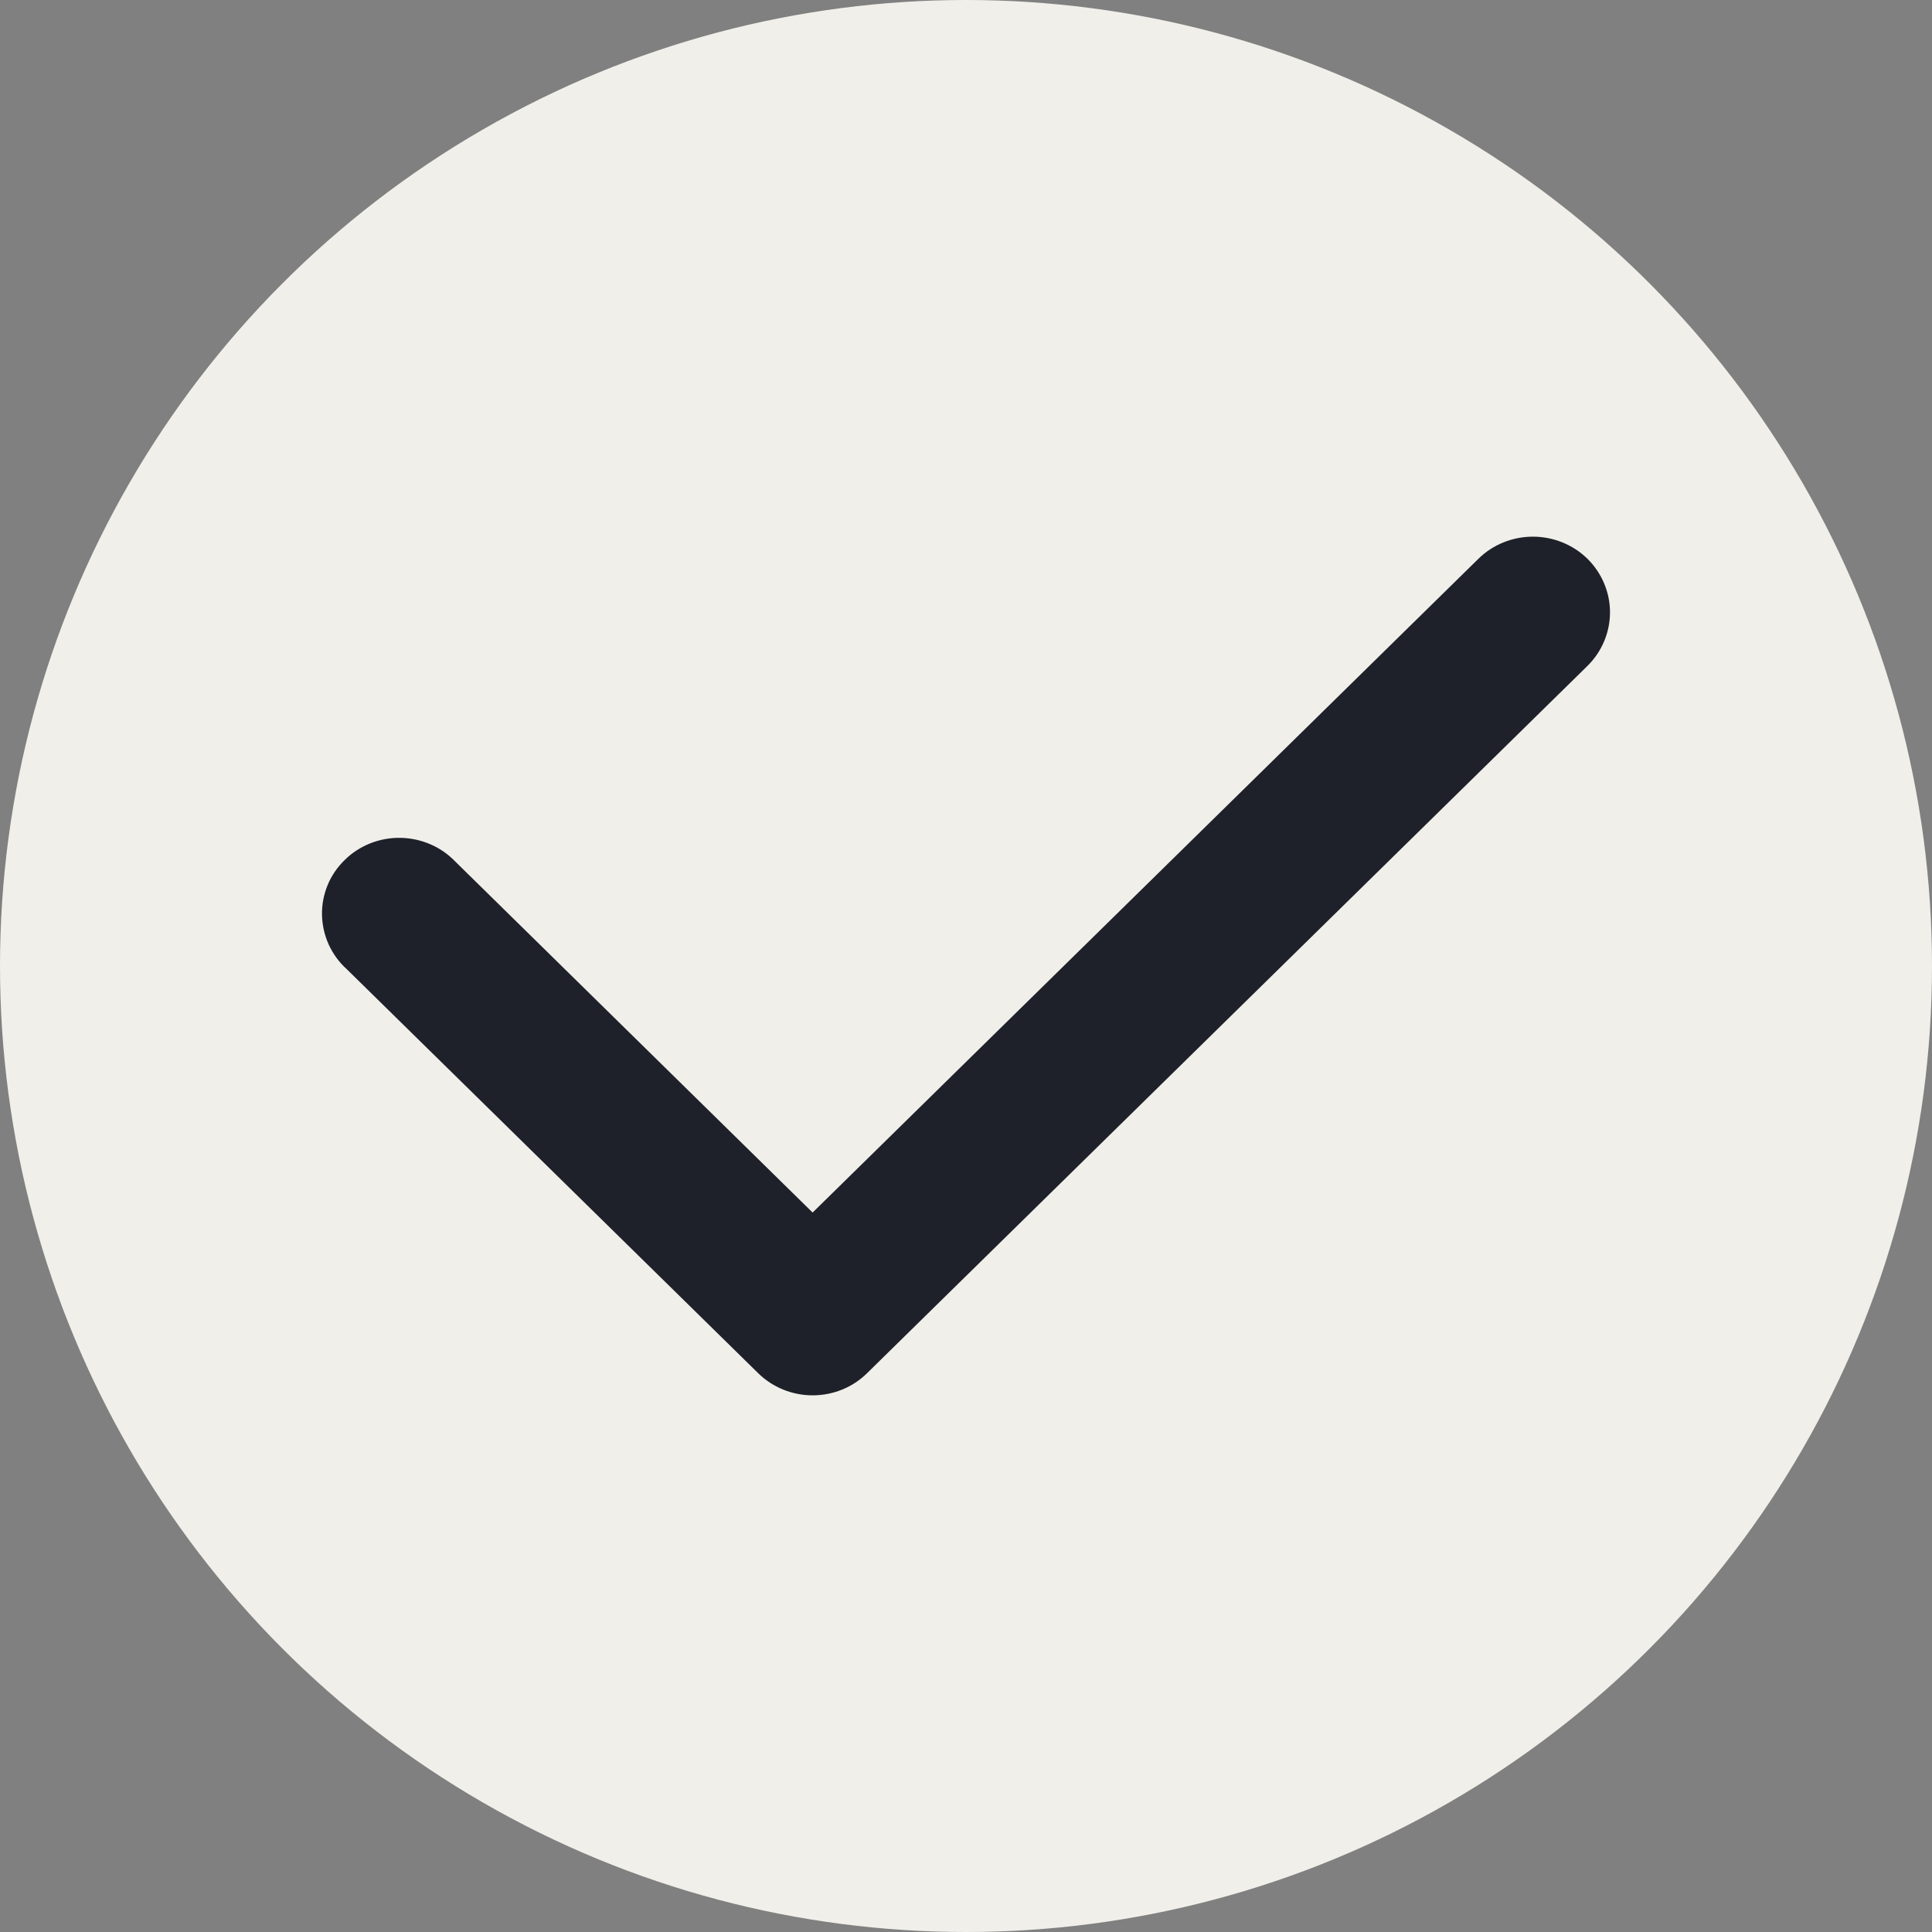 <svg width="18" height="18" viewBox="0 0 18 18" fill="none" xmlns="http://www.w3.org/2000/svg">
<rect x="0" y="0" width="18" height="18" fill="#808080" stroke="none"/>
<circle cx="9" cy="9" r="9" fill="#F0EFEA"/>
<path fill-rule="evenodd" clip-rule="evenodd" d="M14.79 5.206C14.924 5.339 15 5.518 15 5.705C15 5.892 14.924 6.072 14.79 6.204L8.079 12.793C7.945 12.926 7.762 13 7.571 13C7.381 13 7.198 12.926 7.063 12.793L3.229 9.028C3.158 8.964 3.102 8.886 3.062 8.799C3.023 8.712 3.002 8.619 3 8.524C2.998 8.429 3.016 8.335 3.052 8.247C3.088 8.159 3.142 8.08 3.211 8.013C3.279 7.945 3.36 7.893 3.45 7.857C3.539 7.822 3.635 7.804 3.732 7.806C3.828 7.808 3.923 7.828 4.012 7.867C4.1 7.905 4.179 7.961 4.245 8.03L7.571 11.297L13.774 5.206C13.908 5.074 14.091 5 14.282 5C14.472 5 14.655 5.074 14.79 5.206Z" fill="#1E2129"/>
</svg>
